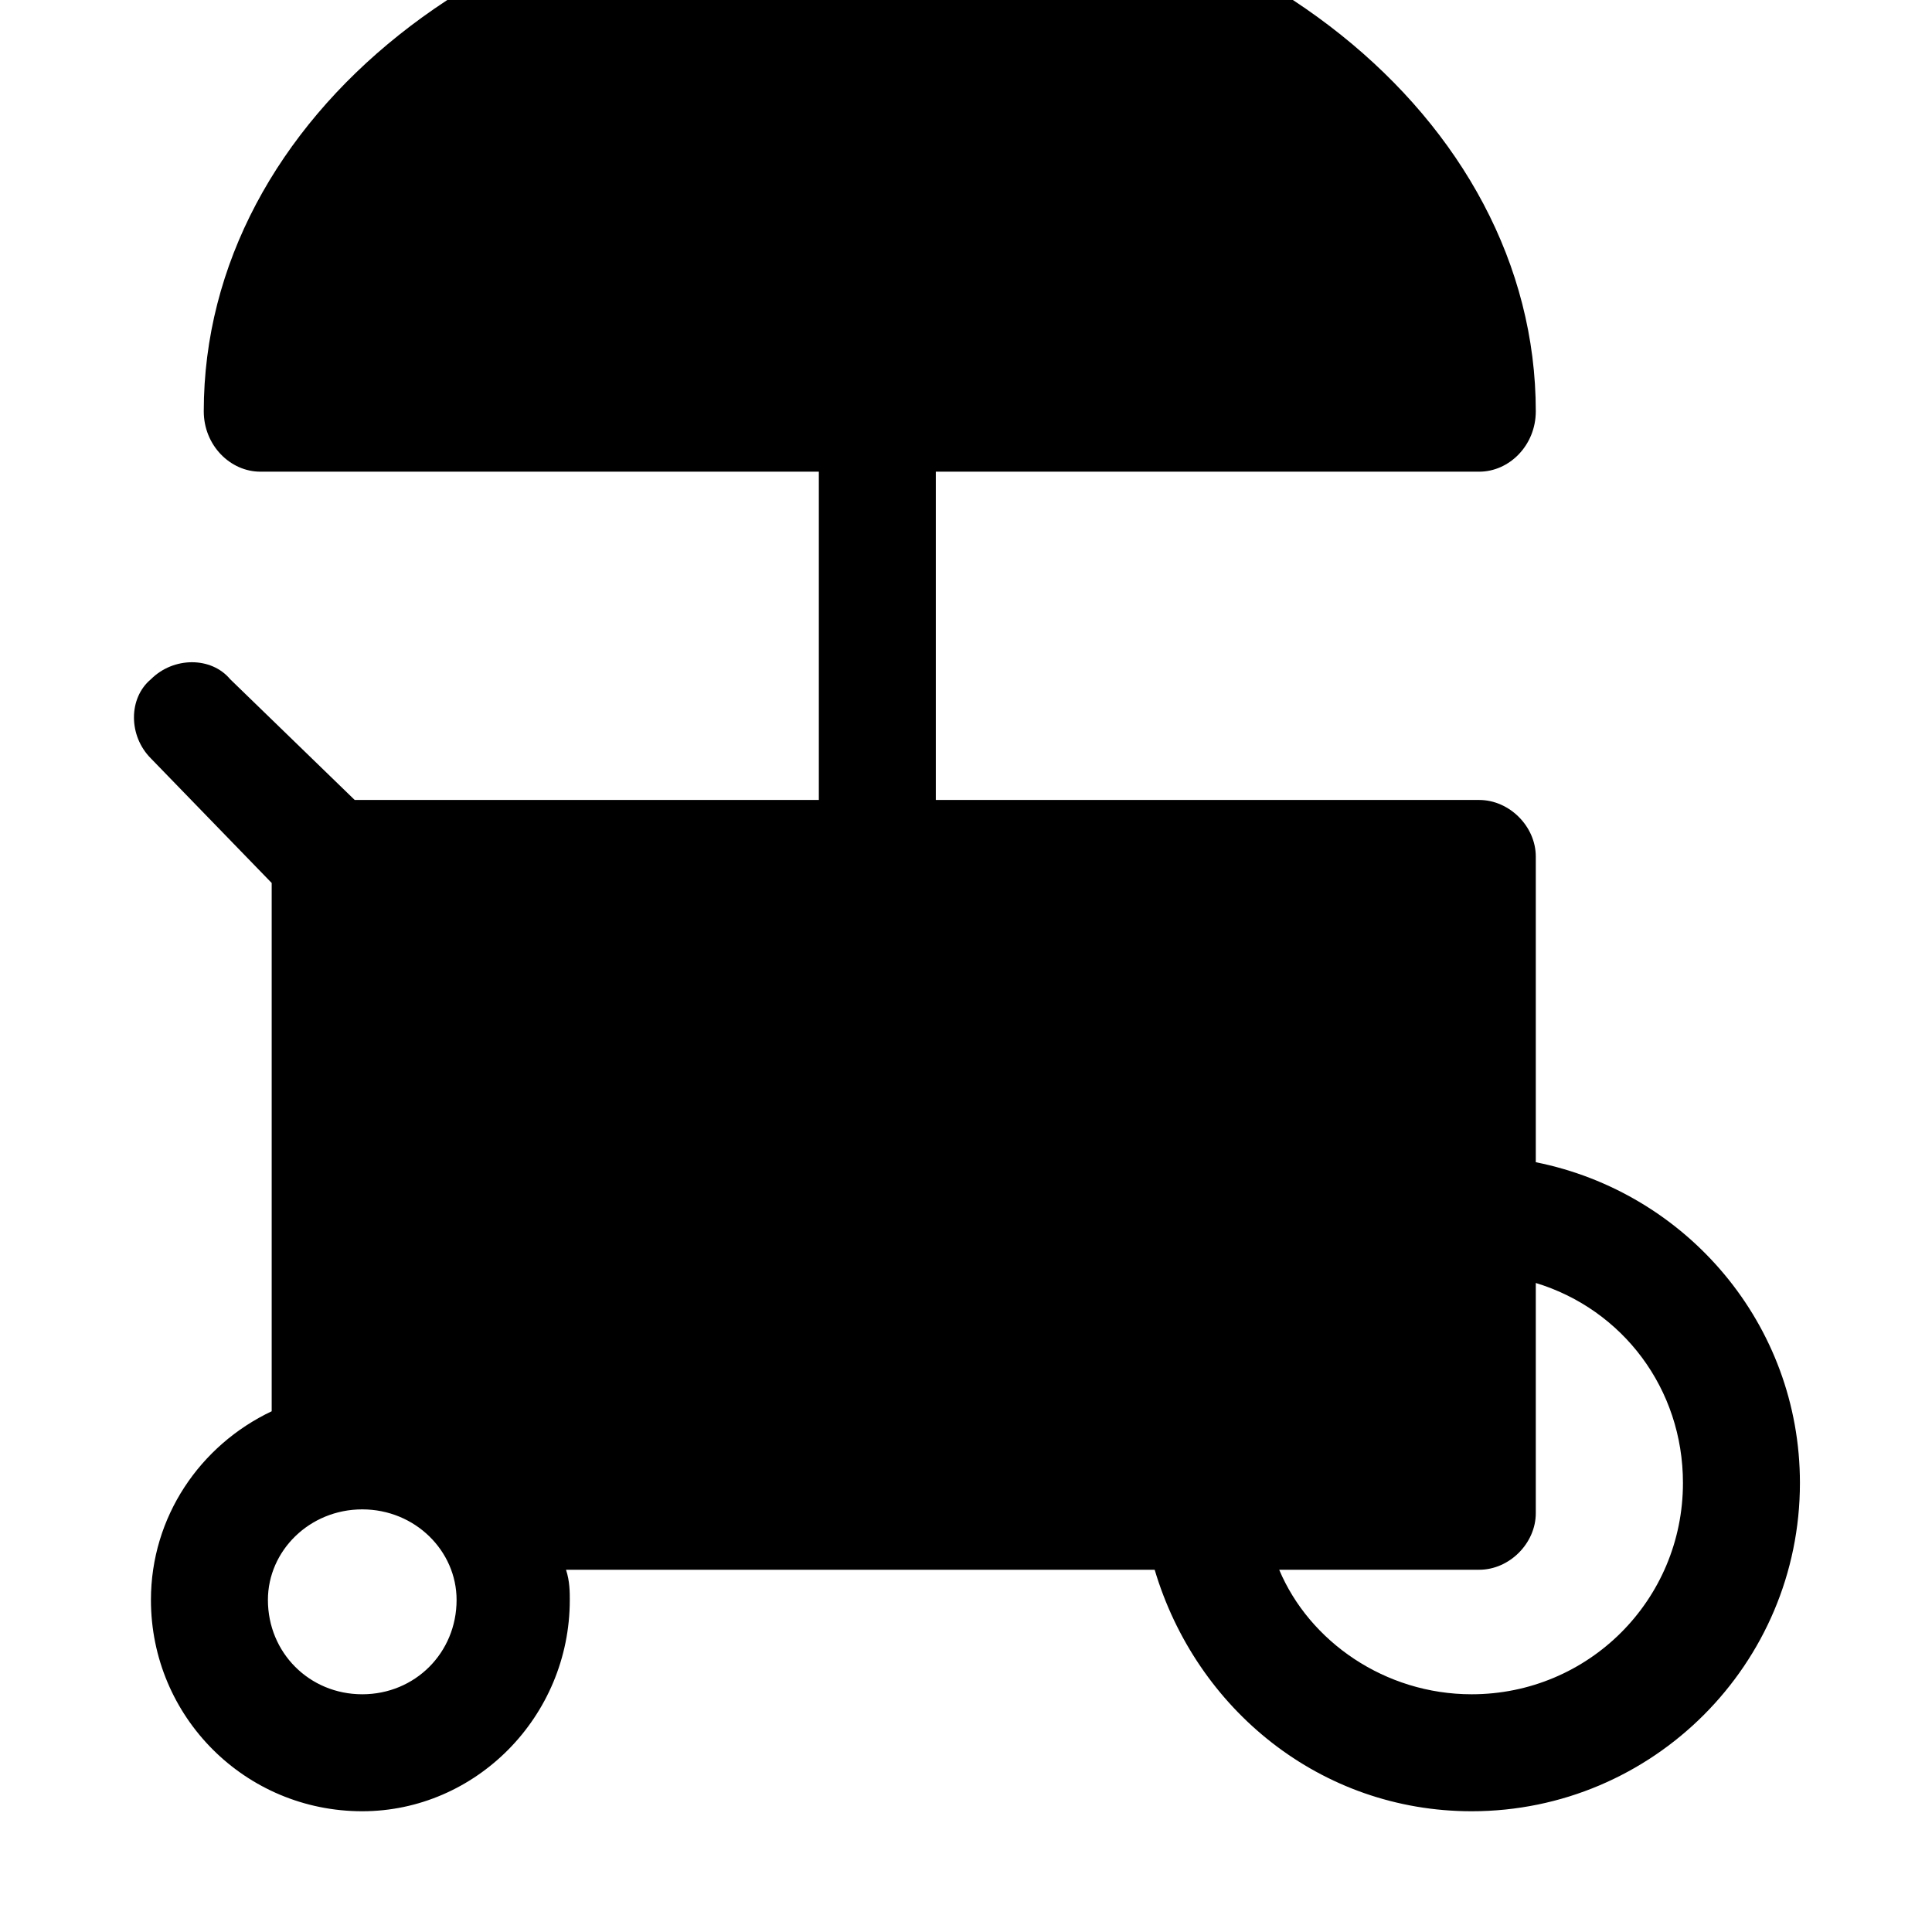 <svg xmlns="http://www.w3.org/2000/svg" viewBox="0 0 512 512"><path d="M407 308v-81c0-8-7-15-15-15h-144v-87h144c8 0 15-7 15-16 0-78-79-141-176-141-98 0-177 63-177 141 0 9 7 16 15 16h148v87h-123l-33-32c-5-6-15-6-21 0-6 5-6 15 0 21l32 33v140c-19 9-32 28-32 50 0 31 25 56 56 56 30 0 55-25 55-56 0-2 0-5-1-8h156c11 37 44 64 84 64 48 0 87-39 87-87 0-42-30-77-70-85zm-311 141c-14 0-25-11-25-25 0-13 11-24 25-24s25 11 25 24c0 14-11 25-25 25zm294 0c-23 0-43-14-51-33h53c8 0 15-7 15-15v-61c23 7 39 28 39 53 0 31-25 56-56 56z"/></svg>